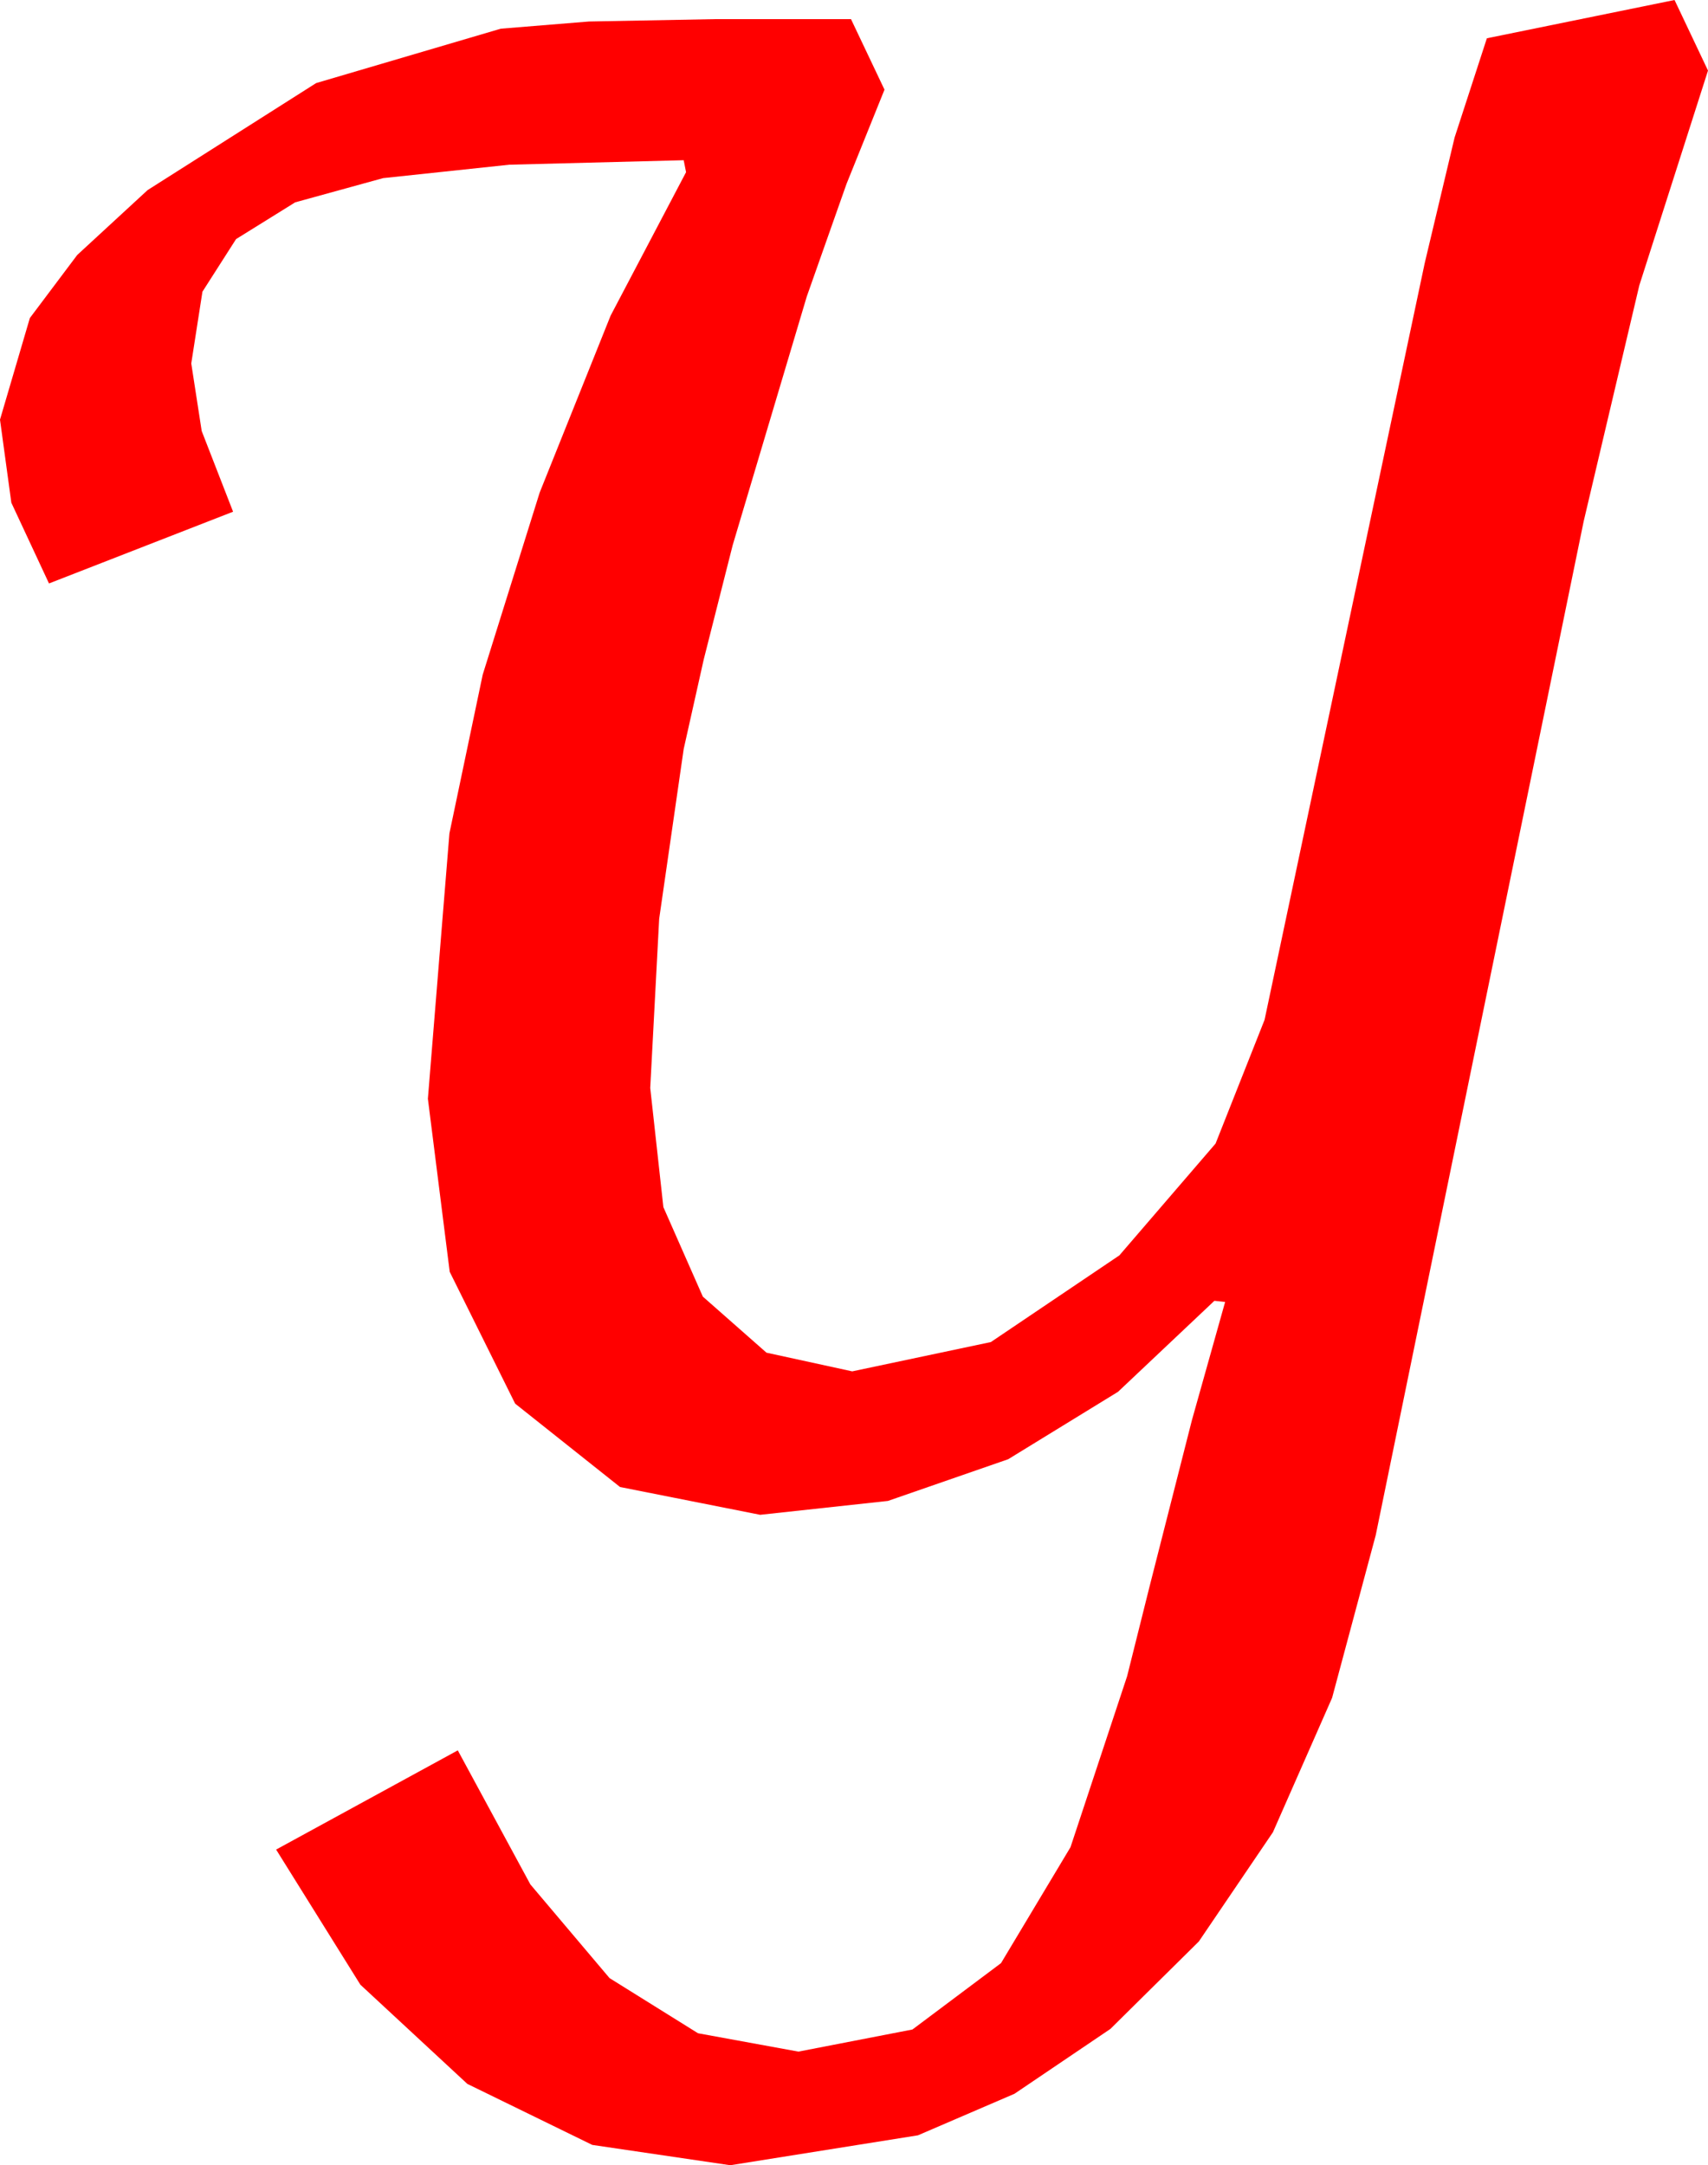 <?xml version="1.0" encoding="utf-8"?>
<!DOCTYPE svg PUBLIC "-//W3C//DTD SVG 1.1//EN" "http://www.w3.org/Graphics/SVG/1.1/DTD/svg11.dtd">
<svg width="41.865" height="53.057" xmlns="http://www.w3.org/2000/svg" xmlns:xlink="http://www.w3.org/1999/xlink" xmlns:xml="http://www.w3.org/XML/1998/namespace" version="1.1">
  <g>
    <g>
      <path style="fill:#FF0000;fill-opacity:1" d="M41.045,0L41.865,1.729 40.181,6.995 38.818,12.773 33.721,37.617 32.651,41.605 31.201,44.897 29.385,47.574 27.217,49.717 24.866,51.306 22.5,52.324 17.9,53.057 14.517,52.559 11.455,51.064 8.833,48.633 6.768,45.322 11.221,42.891 13,46.176 14.941,48.472 17.109,49.823 19.57,50.273 22.365,49.731 24.536,48.105 26.239,45.264 27.627,41.074 28.184,38.848 29.216,34.797 30.029,31.904 29.766,31.875 27.404,34.105 24.712,35.757 21.764,36.779 18.633,37.119 15.198,36.438 12.627,34.395 11.023,31.165 10.488,26.924 11.016,20.42 11.832,16.531 13.228,12.07 14.967,7.734 16.816,4.219 16.758,3.926 12.484,4.036 9.39,4.365 7.236,4.958 5.786,5.859 4.962,7.148 4.688,8.906 4.944,10.562 5.713,12.539 1.201,14.297 0.278,12.319 0,10.283 0.732,7.793 1.893,6.248 3.618,4.658 7.749,2.036 12.275,0.703 14.436,0.527 17.52,0.469 20.859,0.469 21.68,2.197 20.75,4.504 19.775,7.266 17.959,13.359 17.249,16.161 16.758,18.354 16.157,22.515 15.938,26.66 16.26,29.579 17.227,31.772 18.787,33.146 20.889,33.604 24.287,32.886 27.437,30.762 29.795,28.022 30.996,24.99 34.922,6.445 35.654,3.369 36.445,0.938 41.045,0z" />
    </g>
  </g>
</svg>